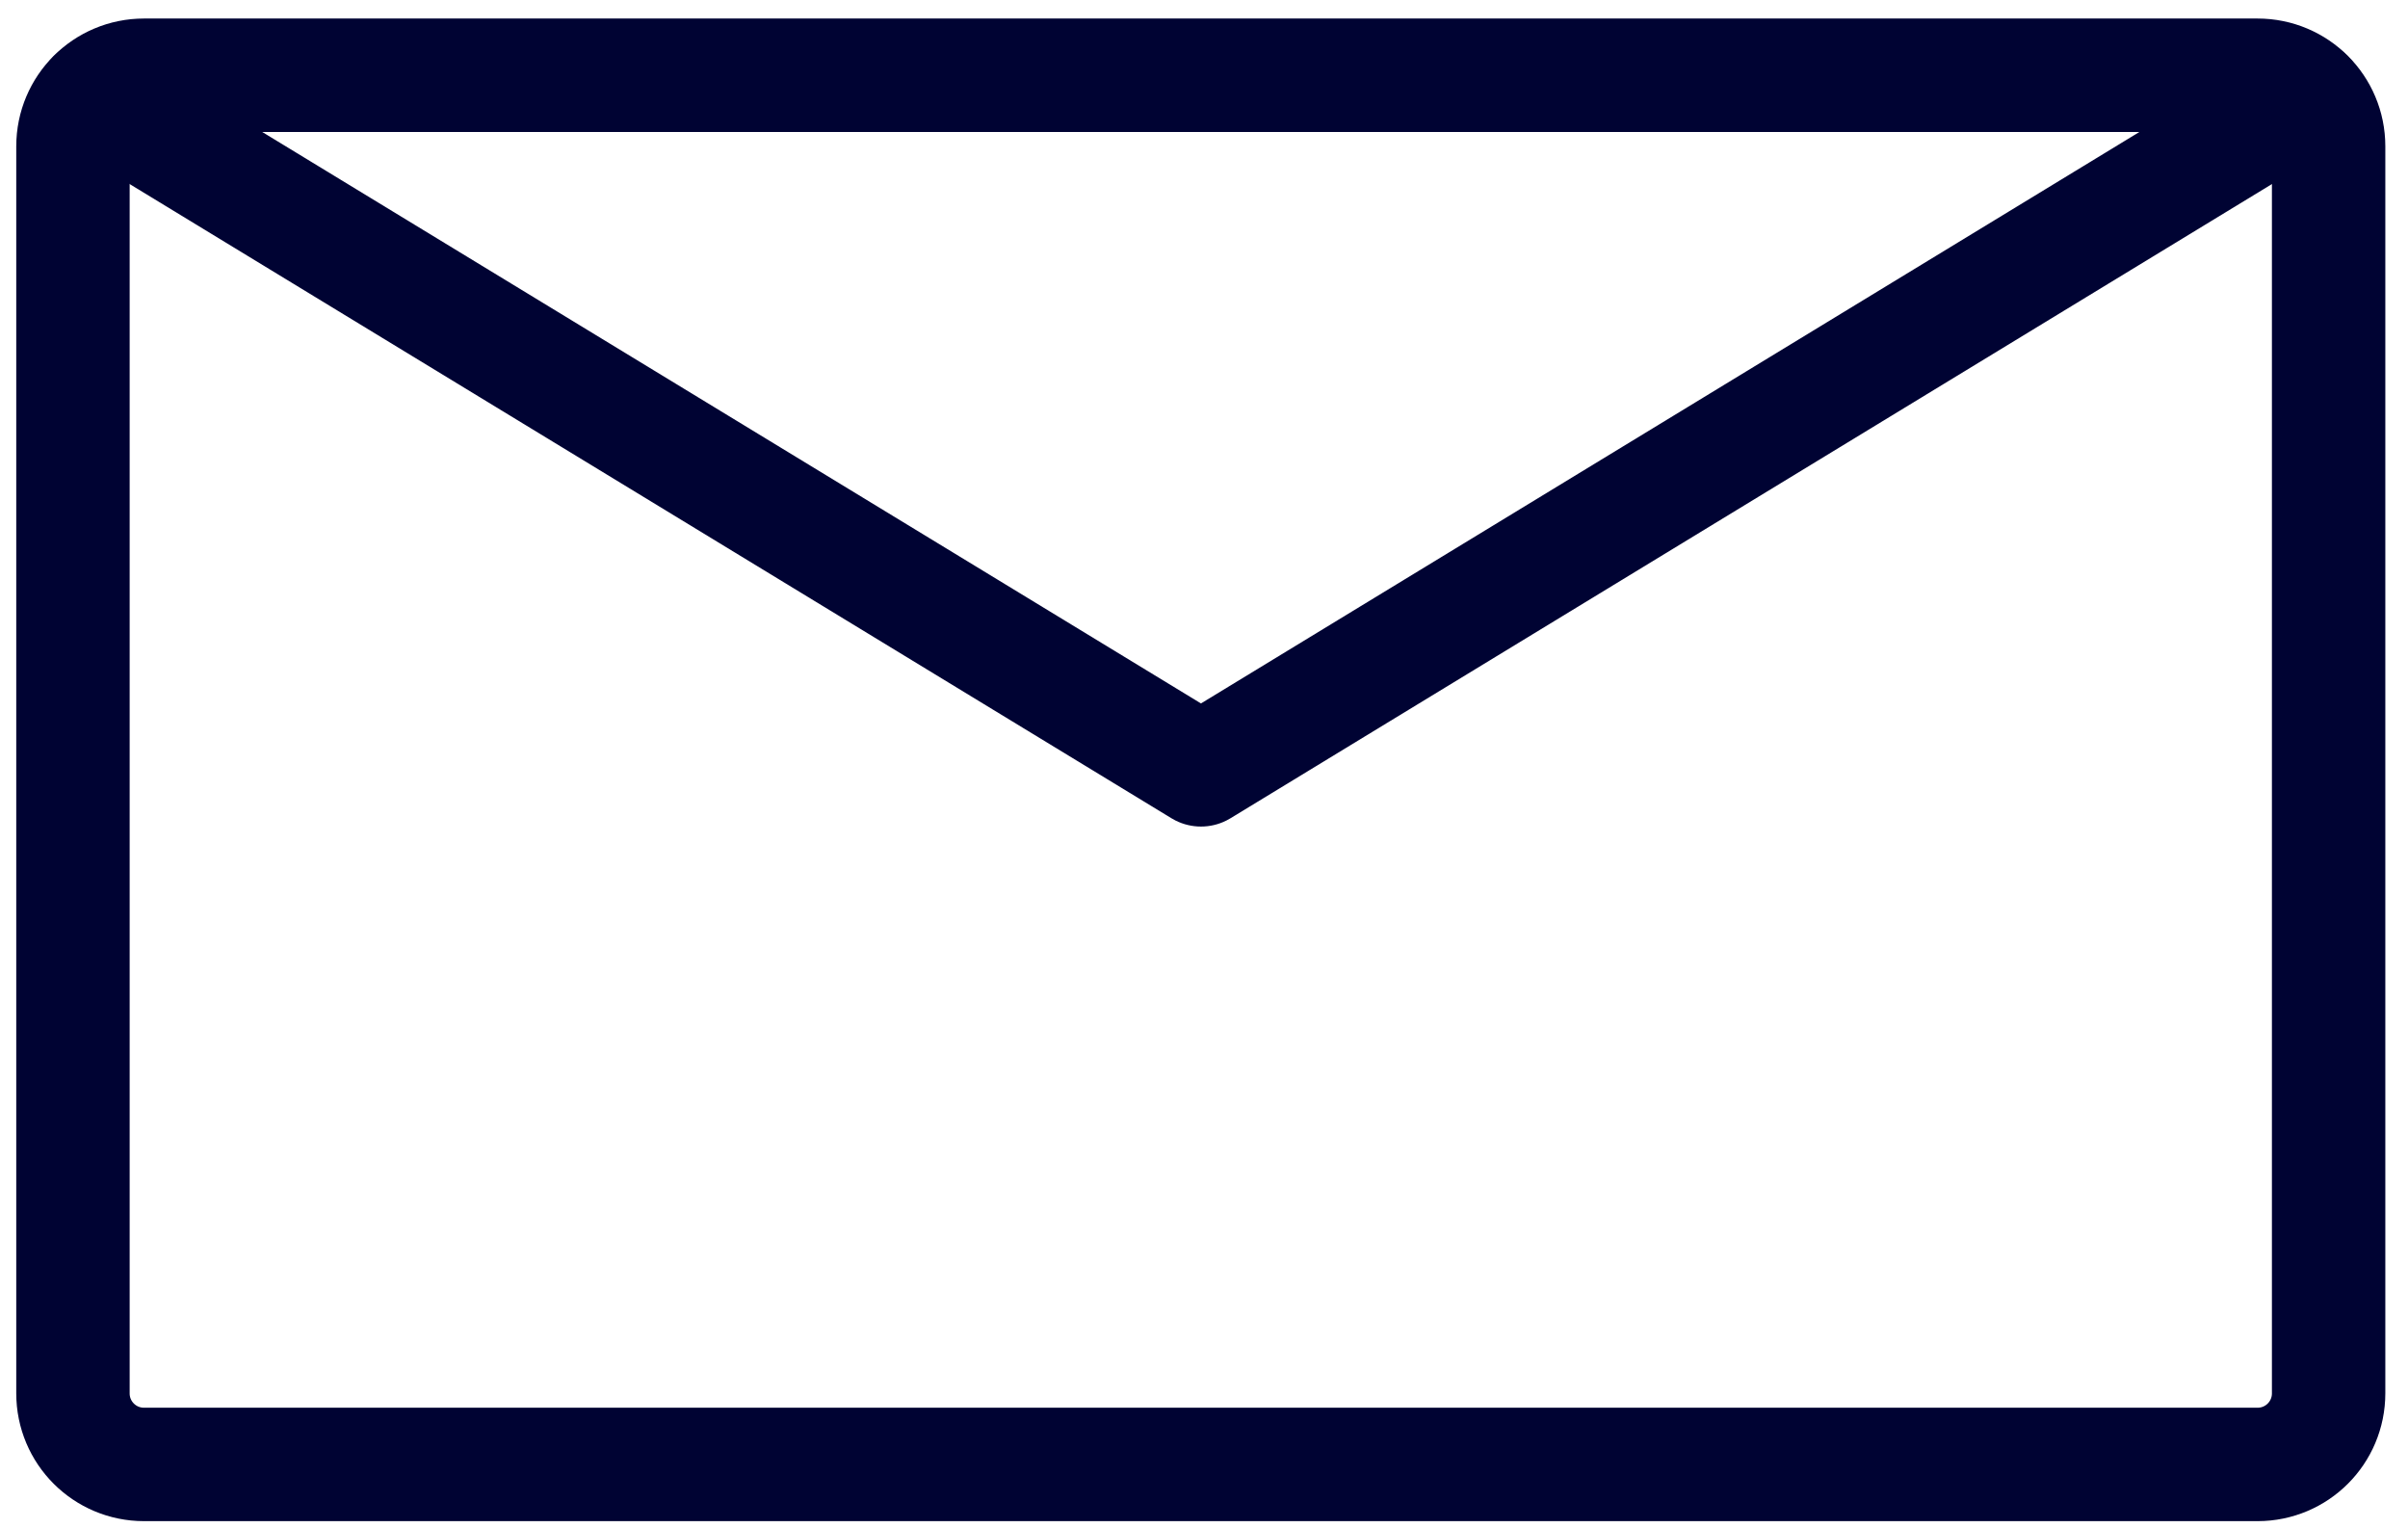 <?xml version="1.0" encoding="utf-8"?>
<!-- Generator: Adobe Illustrator 22.1.0, SVG Export Plug-In . SVG Version: 6.00 Build 0)  -->
<svg version="1.1" id="Capa_1" xmlns="http://www.w3.org/2000/svg" xmlns:xlink="http://www.w3.org/1999/xlink" x="0px" y="0px"
	 viewBox="0 0 637 404" style="enable-background:new 0 0 637 404;" xml:space="preserve">
<style type="text/css">
	.st0{fill:none;stroke:#000333;stroke-width:30;stroke-linecap:round;stroke-linejoin:round;stroke-miterlimit:10;}
</style>
<path class="st0" d="M597.2,387.3H38.1c-10.4,0-18.8-8.4-18.8-18.8V38.7c0-10.4,8.4-18.8,18.8-18.8h559.1c10.4,0,18.8,8.4,18.8,18.8
	v329.8C616,378.9,607.6,387.3,597.2,387.3z"/>
<polyline class="st0" points="610.4,25.4 317.7,203.6 24.9,25.4 "/>
</svg>
